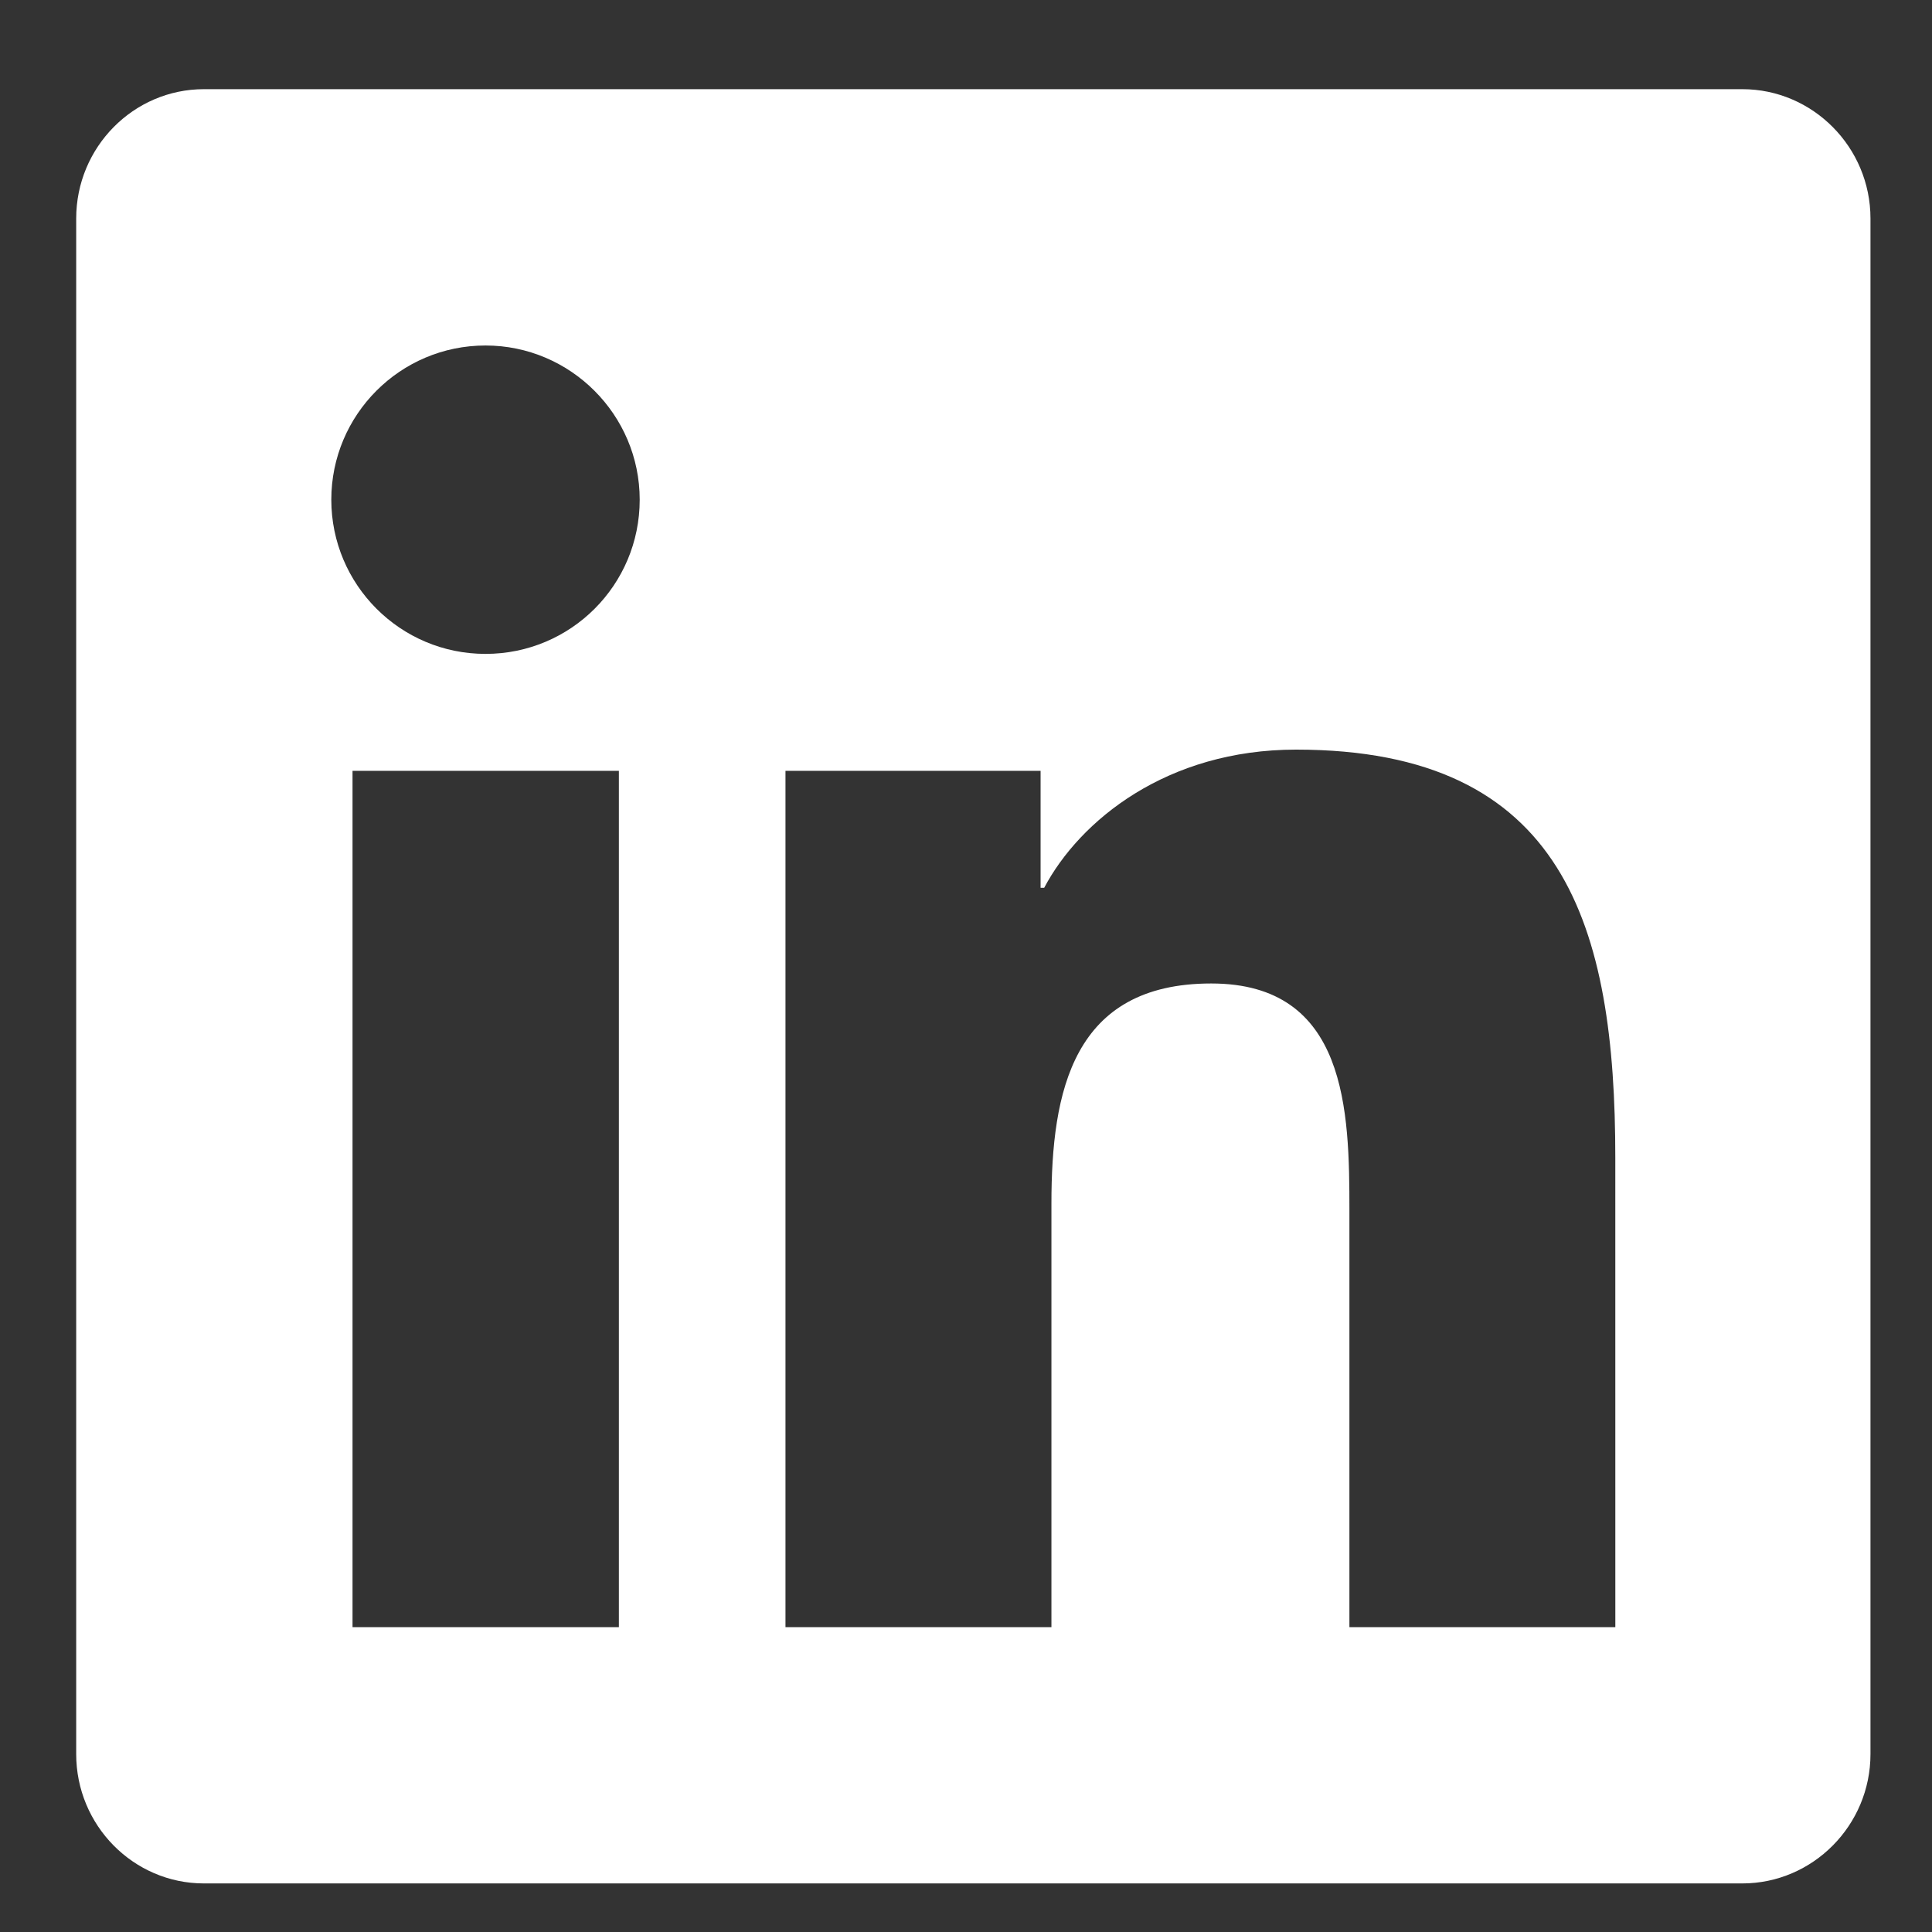 <?xml version="1.0" encoding="UTF-8" standalone="no"?>
<svg
   aria-hidden="true"
   focusable="false"
   data-prefix="fab"
   data-icon="linkedin"
   class="svg-inline--fa fa-linkedin fa-w-14"
   role="img"
   viewBox="0 0 64 64"
   version="1.1"
   id="svg3253"
   sodipodi:docname="linkedin.svg"
   width="64"
   height="64"
   inkscape:version="1.2.1 (9c6d41e410, 2022-07-14)"
   xmlns:inkscape="http://www.inkscape.org/namespaces/inkscape"
   xmlns:sodipodi="http://sodipodi.sourceforge.net/DTD/sodipodi-0.dtd"
   xmlns="http://www.w3.org/2000/svg"
   xmlns:svg="http://www.w3.org/2000/svg"
   xmlns:rdf="http://www.w3.org/1999/02/22-rdf-syntax-ns#"
   xmlns:cc="http://creativecommons.org/ns#"
   xmlns:dc="http://purl.org/dc/elements/1.1/">
  <rect x="0" y="0" width="64" height="64" fill="#333333" stroke="none"/>
  <defs
     id="defs3257" />
  <sodipodi:namedview
     pagecolor="#ffffff"
     bordercolor="#666666"
     borderopacity="1"
     objecttolerance="10"
     gridtolerance="10"
     guidetolerance="10"
     inkscape:pageopacity="0"
     inkscape:pageshadow="2"
     inkscape:window-width="1920"
     inkscape:window-height="1027"
     id="namedview3255"
     showgrid="false"
     inkscape:zoom="2.3478155"
     inkscape:cx="1.4907475"
     inkscape:cy="46.000207"
     inkscape:window-x="-8"
     inkscape:window-y="22"
     inkscape:window-maximized="1"
     inkscape:current-layer="svg3253"
     inkscape:document-rotation="0"
     inkscape:pagecheckerboard="true"
     showguides="true"
     inkscape:showpageshadow="2"
     inkscape:deskcolor="#d1d1d1" />
  <path
     fill="currentColor"
     d="M 57.716,2.954 H 6.756 c -2.335,0 -4.232,1.924 -4.232,4.285 V 58.106 c 0,2.362 1.897,4.285 4.232,4.285 H 57.716 c 2.335,0 4.246,-1.924 4.246,-4.285 V 7.239 c 0,-2.362 -1.911,-4.285 -4.246,-4.285 z M 20.488,53.901 H 11.678 V 25.535 h 8.823 V 53.901 Z M 16.083,21.661 c -2.826,0 -5.108,-2.295 -5.108,-5.108 0,-2.813 2.282,-5.108 5.108,-5.108 2.813,0 5.108,2.295 5.108,5.108 0,2.826 -2.282,5.108 -5.108,5.108 z M 53.51,53.901 H 44.701 V 40.102 c 0,-3.29 -0.066,-7.523 -4.577,-7.523 -4.591,0 -5.294,3.582 -5.294,7.284 V 53.901 H 26.02 V 25.535 h 8.451 v 3.874 h 0.119 c 1.181,-2.229 4.06,-4.577 8.345,-4.577 8.916,0 10.574,5.877 10.574,13.52 z"
     id="path3251"
     style="stroke-width:0.133;fill:#ffffff" />
</svg>

